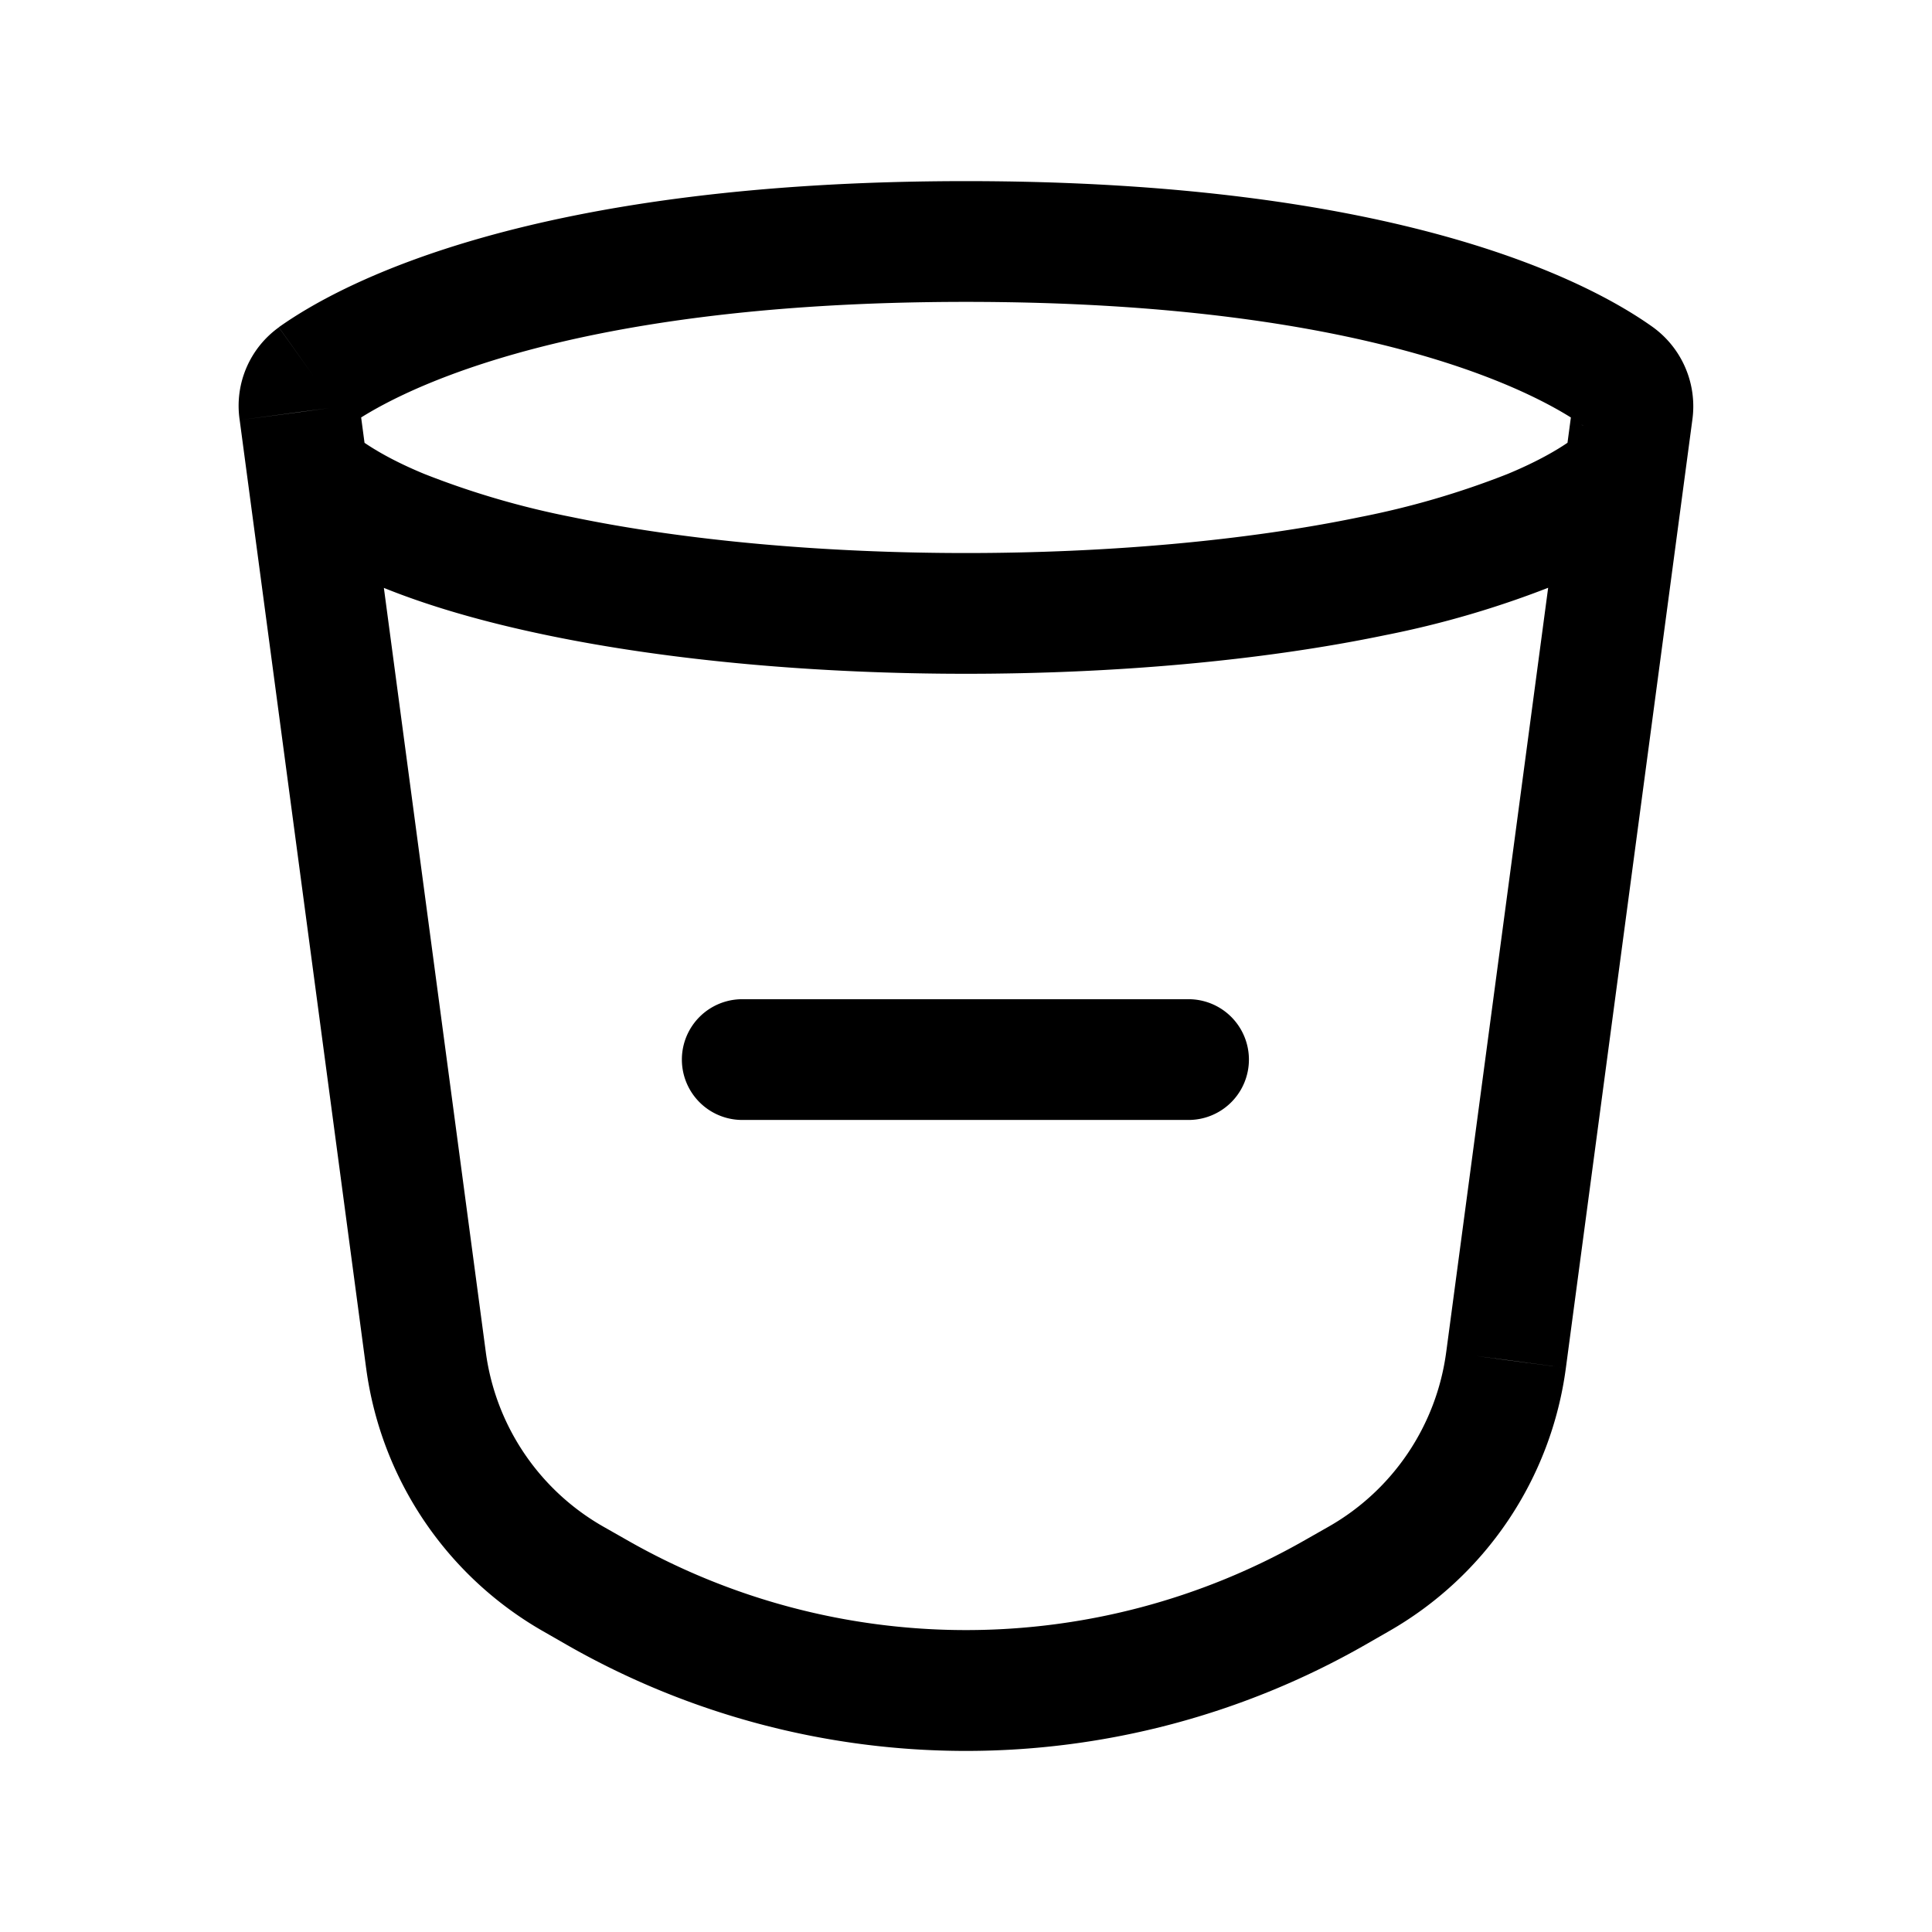 <svg xmlns="http://www.w3.org/2000/svg" fill="none" viewBox="0 0 16 16"><path fill="currentColor" d="M6.147 8.275a.5.5 0 1 0 0 1zm3.696 1a.5.5 0 0 0 0-1zM2.481 3.413l.495-.066zm.118-.295-.29-.407zm10.802 0 .29-.407zm.118.295-.495-.066zm-1.046 7.85-.496-.067zm-1.22 1.813-.248-.434zm-.197.112-.248-.434zm-6.112 0-.248.435zm-.197-.112.248-.434zm-1.22-1.814.496-.066zm-1.046-7.85.495-.065a.2.2 0 0 1-.087.178l-.29-.407-.29-.407a.8.8 0 0 0-.324.768zm.118-.294.29.407C3.214 3.294 4.576 2.5 8 2.5v-1c-3.58 0-5.159.832-5.691 1.21zM8 2v.5c3.424 0 4.786.794 5.111 1.025l.29-.407.29-.407C13.159 2.33 11.58 1.5 8 1.5zm5.4 1.118-.29.407a.2.2 0 0 1-.086-.178l.495.066.496.066a.81.81 0 0 0-.324-.768zm.12.295-.496-.066-1.047 7.85.496.065.495.066 1.047-7.849zm-1.047 7.85-.496-.067a1.96 1.96 0 0 1-.972 1.446l.248.434.248.434a2.96 2.96 0 0 0 1.467-2.182zm-1.22 1.813-.248-.434-.197.112.248.434.248.435.197-.113zm-.197.112-.248-.434a5.66 5.66 0 0 1-5.616 0l-.248.434-.248.435a6.66 6.66 0 0 0 6.608 0zm-6.112 0 .248-.434-.197-.112-.248.434-.248.434.197.113zm-.197-.112.248-.434a1.96 1.96 0 0 1-.972-1.446l-.496.066-.495.066a2.96 2.96 0 0 0 1.467 2.182zm-1.22-1.814.496-.066-1.047-7.85-.495.067-.496.066 1.047 7.85zm-1.07-7.414-.36.347c.264.274.63.486 1.034.654.409.17.886.305 1.402.412 1.03.214 2.254.319 3.467.319s2.436-.105 3.467-.319a8 8 0 0 0 1.402-.412c.403-.168.77-.38 1.034-.654l-.36-.347-.36-.347c-.13.136-.358.283-.697.424a7 7 0 0 1-1.222.357c-.949.197-2.101.298-3.264.298s-2.315-.101-3.264-.298a7 7 0 0 1-1.222-.357c-.339-.14-.566-.288-.698-.424zm3.69 4.927v.5h3.696v-1H6.147z"/></svg>